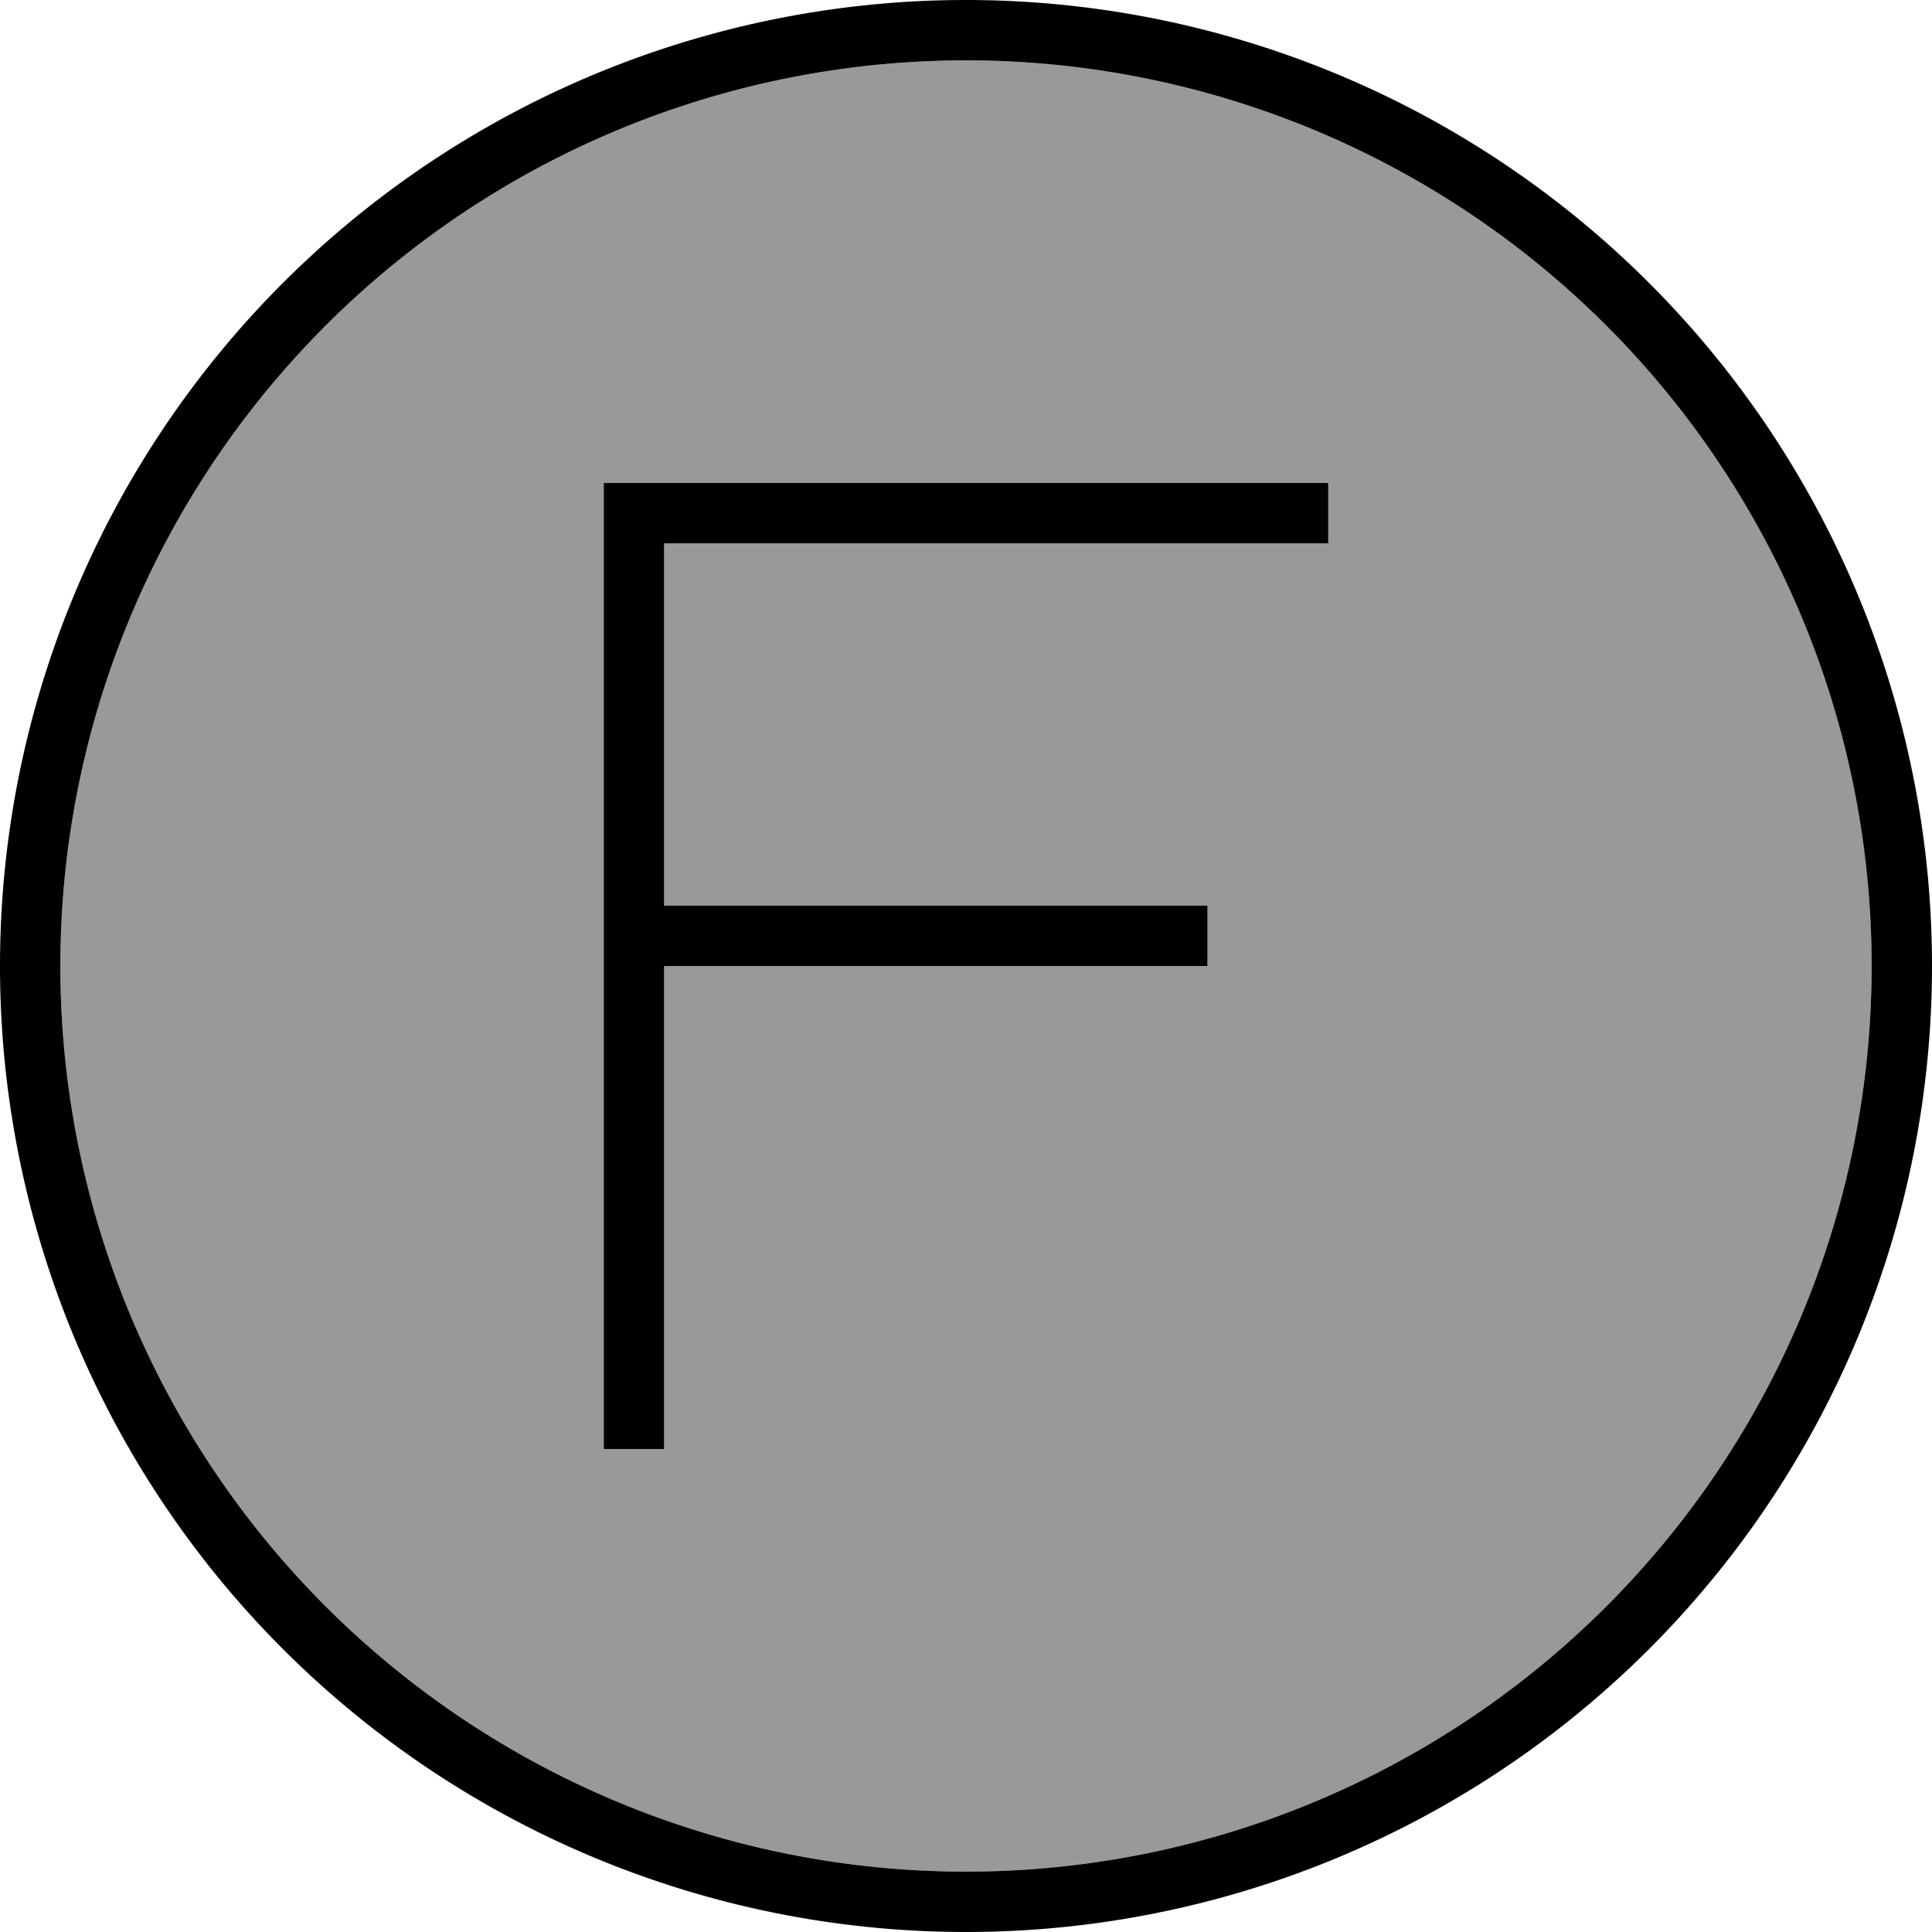 <svg fill="currentColor" xmlns="http://www.w3.org/2000/svg" viewBox="0 0 512 512"><!--! Font Awesome Pro 6.7.2 by @fontawesome - https://fontawesome.com License - https://fontawesome.com/license (Commercial License) Copyright 2024 Fonticons, Inc. --><defs><style>.fa-secondary{opacity:.4}</style></defs><path class="fa-secondary" d="M16 256a240 240 0 1 0 480 0A240 240 0 1 0 16 256zM160 128l8 0 176 0 8 0 0 16-8 0-168 0 0 96 136 0 8 0 0 16-8 0-136 0 0 120 0 8-16 0 0-8 0-128 0-112 0-8z"/><path class="fa-primary" d="M256 16a240 240 0 1 1 0 480 240 240 0 1 1 0-480zm0 496A256 256 0 1 0 256 0a256 256 0 1 0 0 512zM168 128l-8 0 0 8 0 112 0 128 0 8 16 0 0-8 0-120 136 0 8 0 0-16-8 0-136 0 0-96 168 0 8 0 0-16-8 0-176 0z"/></svg>